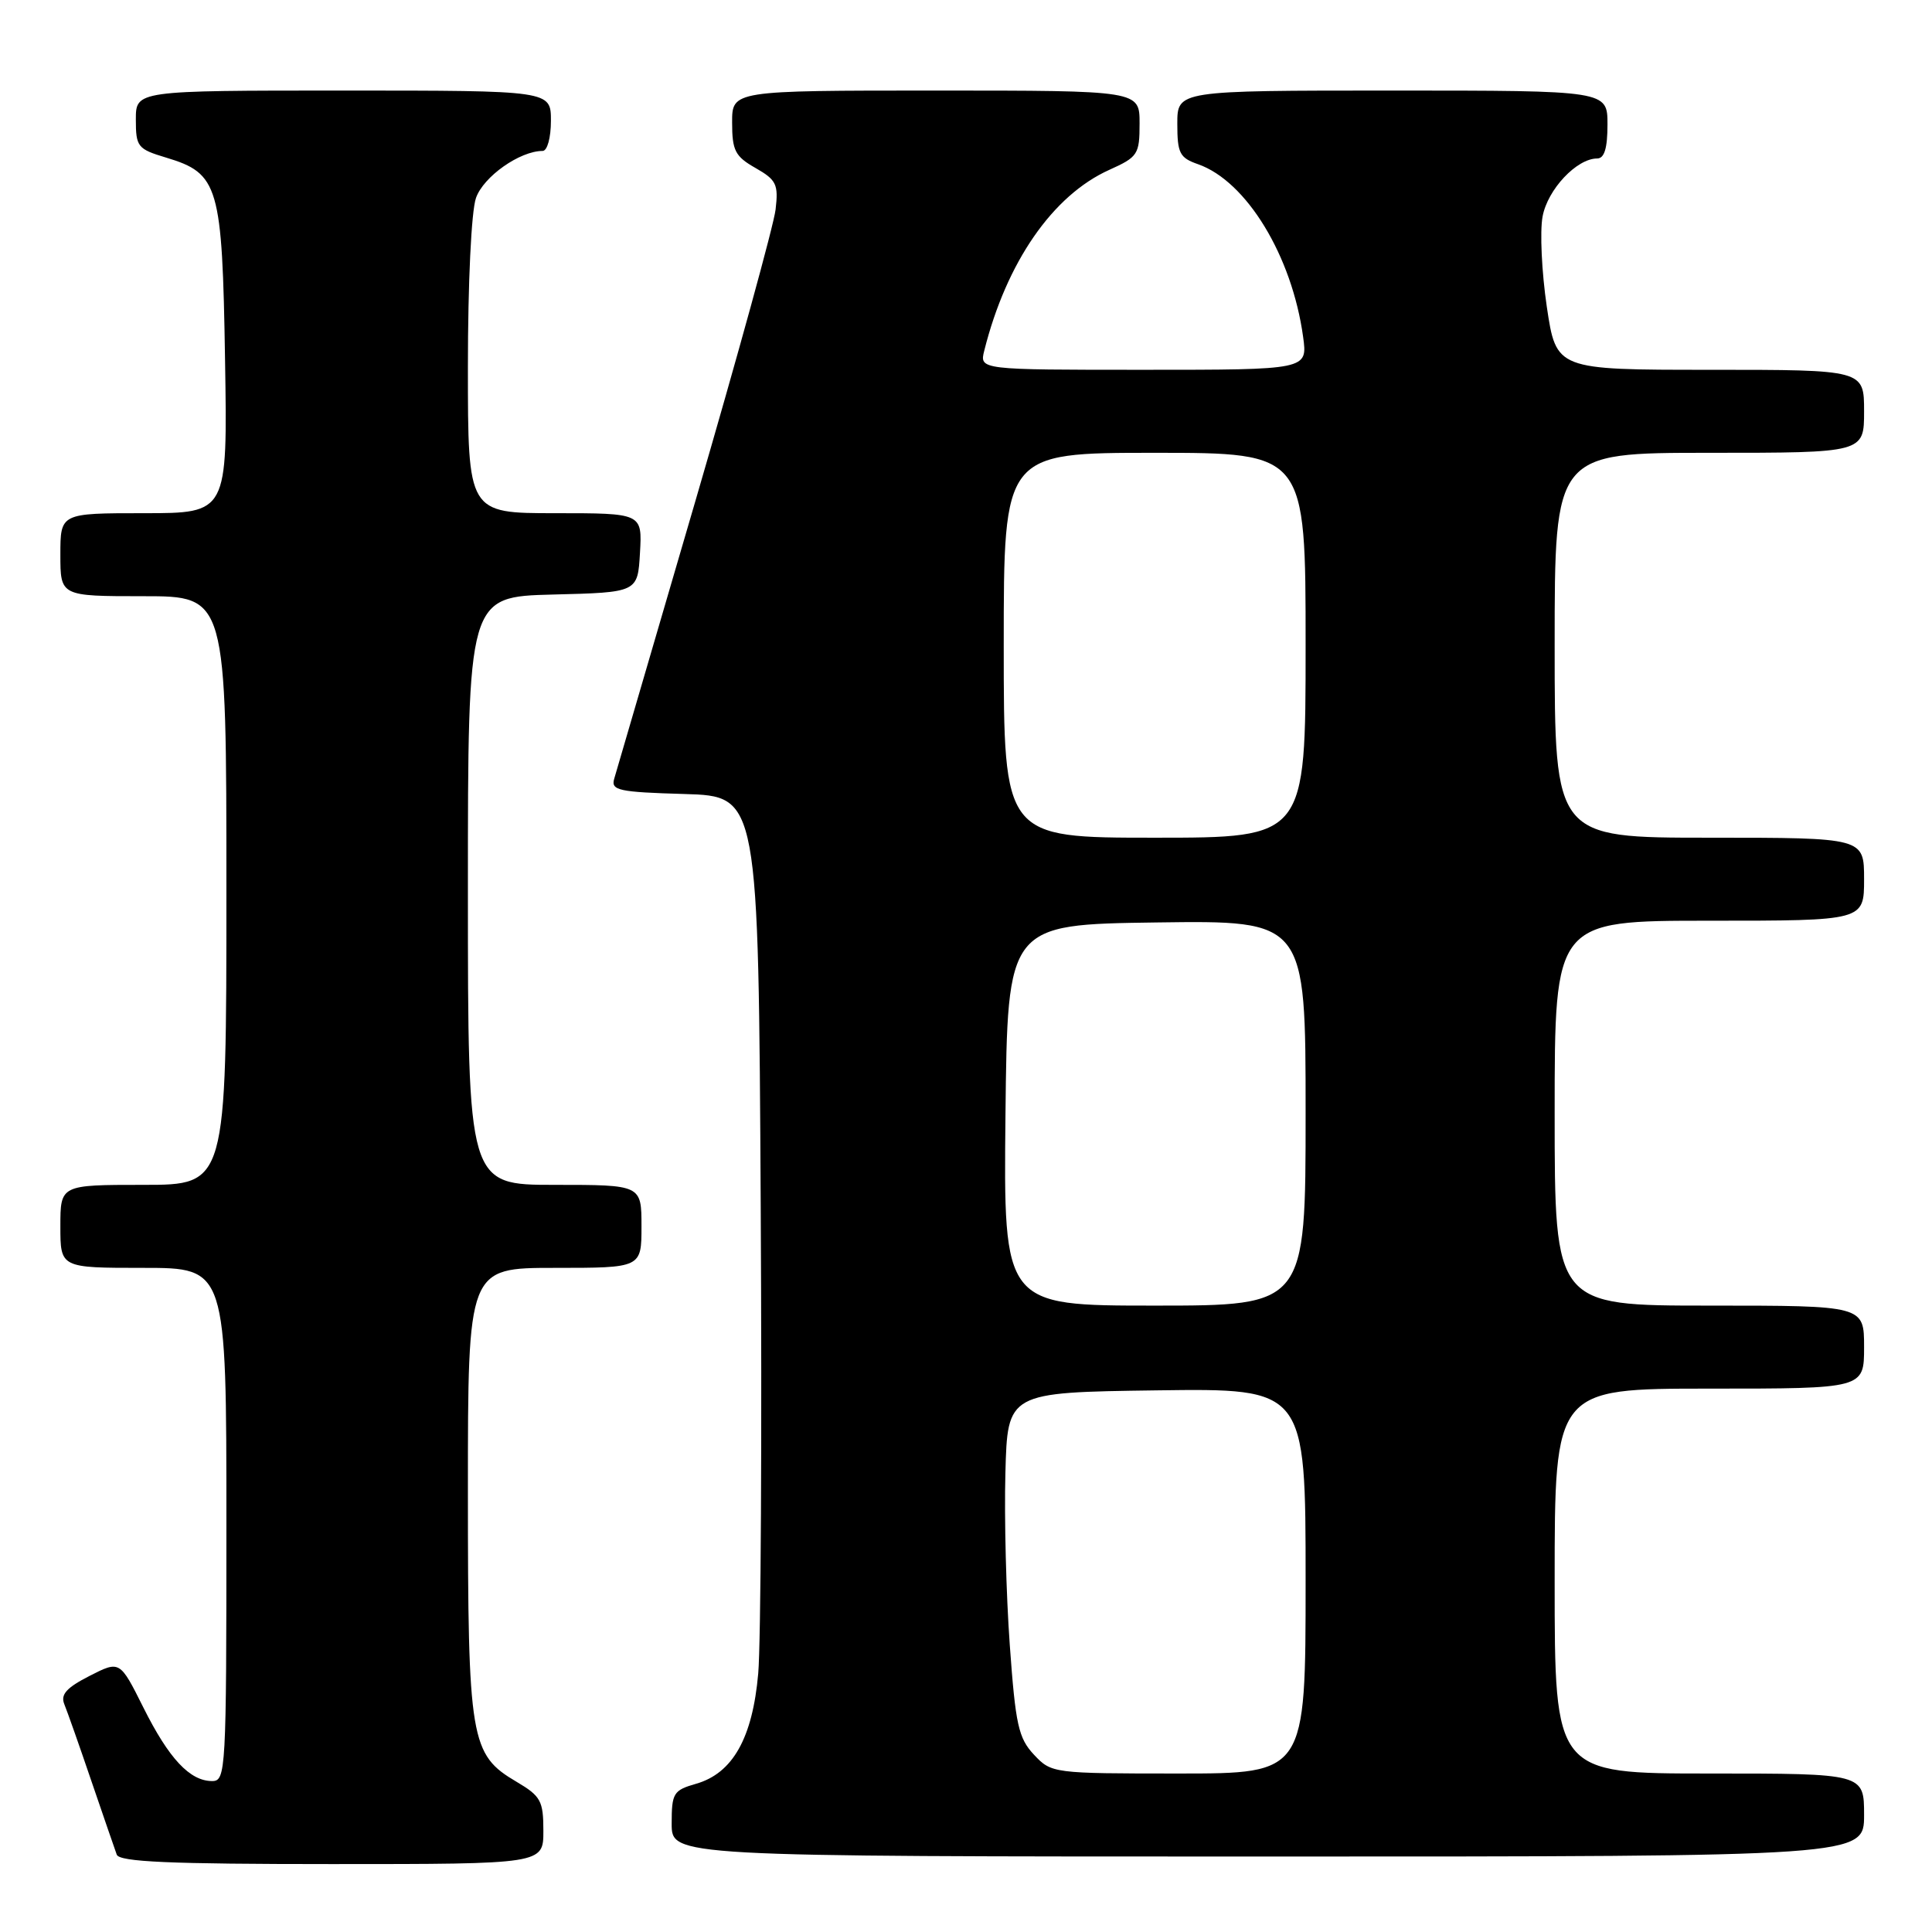 <?xml version="1.0" encoding="UTF-8" standalone="no"?>
<!DOCTYPE svg PUBLIC "-//W3C//DTD SVG 1.1//EN" "http://www.w3.org/Graphics/SVG/1.1/DTD/svg11.dtd" >
<svg xmlns="http://www.w3.org/2000/svg" xmlns:xlink="http://www.w3.org/1999/xlink" version="1.1" viewBox="0 0 256 256">
 <g >
 <path fill="currentColor"
d=" M 72.00 242.60 C 72.00 238.62 71.66 238.00 68.45 236.10 C 62.31 232.48 62.00 230.64 62.00 197.53 C 62.00 168.00 62.00 168.00 73.50 168.00 C 85.00 168.00 85.00 168.00 85.00 162.50 C 85.00 157.00 85.00 157.00 73.50 157.00 C 62.00 157.00 62.00 157.00 62.00 118.03 C 62.00 79.07 62.00 79.07 73.25 78.78 C 84.50 78.50 84.50 78.50 84.80 73.25 C 85.10 68.00 85.10 68.00 73.55 68.00 C 62.00 68.00 62.00 68.00 62.00 48.65 C 62.00 37.49 62.45 28.00 63.07 26.23 C 64.06 23.40 68.88 20.00 71.90 20.00 C 72.52 20.00 73.00 18.24 73.00 16.00 C 73.00 12.00 73.00 12.00 45.50 12.00 C 18.00 12.00 18.00 12.00 18.00 15.84 C 18.00 19.46 18.24 19.75 22.00 20.88 C 28.99 22.98 29.45 24.57 29.82 47.70 C 30.15 68.00 30.15 68.00 19.07 68.00 C 8.00 68.00 8.00 68.00 8.00 73.50 C 8.00 79.00 8.00 79.00 19.00 79.00 C 30.00 79.00 30.00 79.00 30.00 118.00 C 30.00 157.00 30.00 157.00 19.00 157.00 C 8.00 157.00 8.00 157.00 8.00 162.50 C 8.00 168.00 8.00 168.00 19.00 168.00 C 30.00 168.00 30.00 168.00 30.00 202.00 C 30.00 234.67 29.93 236.00 28.11 236.00 C 25.16 236.00 22.38 233.03 19.00 226.26 C 15.88 220.02 15.88 220.02 11.86 222.07 C 8.81 223.63 8.00 224.53 8.52 225.81 C 8.90 226.74 10.52 231.32 12.11 236.00 C 13.71 240.68 15.22 245.06 15.47 245.75 C 15.83 246.71 22.46 247.00 43.97 247.00 C 72.00 247.00 72.00 247.00 72.00 242.60 Z  M 247.00 240.50 C 247.00 235.00 247.00 235.00 226.50 235.00 C 206.00 235.00 206.00 235.00 206.00 209.50 C 206.00 184.00 206.00 184.00 226.50 184.00 C 247.00 184.00 247.00 184.00 247.00 178.50 C 247.00 173.00 247.00 173.00 226.50 173.00 C 206.00 173.00 206.00 173.00 206.00 147.50 C 206.00 122.00 206.00 122.00 226.50 122.00 C 247.00 122.00 247.00 122.00 247.00 116.50 C 247.00 111.00 247.00 111.00 226.50 111.00 C 206.00 111.00 206.00 111.00 206.00 85.50 C 206.00 60.00 206.00 60.00 226.50 60.00 C 247.00 60.00 247.00 60.00 247.00 54.50 C 247.00 49.00 247.00 49.00 226.60 49.00 C 206.21 49.00 206.21 49.00 204.96 40.65 C 204.28 36.05 204.03 30.67 204.40 28.69 C 205.07 25.09 208.93 21.00 211.63 21.00 C 212.59 21.00 213.00 19.64 213.00 16.50 C 213.00 12.00 213.00 12.00 184.50 12.00 C 156.00 12.00 156.00 12.00 156.00 16.40 C 156.00 20.31 156.31 20.91 158.75 21.76 C 165.17 24.01 171.20 33.92 172.67 44.64 C 173.27 49.00 173.27 49.00 151.53 49.00 C 129.78 49.00 129.78 49.00 130.42 46.46 C 133.36 34.74 139.48 25.89 146.98 22.51 C 150.78 20.80 151.00 20.46 151.00 16.35 C 151.00 12.00 151.00 12.00 124.00 12.00 C 97.00 12.00 97.00 12.00 97.01 16.25 C 97.01 19.95 97.41 20.73 100.11 22.26 C 102.88 23.84 103.16 24.43 102.77 27.76 C 102.53 29.82 97.73 47.25 92.11 66.50 C 86.48 85.75 81.66 102.27 81.38 103.21 C 80.94 104.73 81.98 104.96 90.69 105.21 C 100.50 105.50 100.50 105.50 100.80 160.00 C 100.97 189.98 100.82 217.75 100.47 221.73 C 99.72 230.30 97.09 234.97 92.23 236.36 C 89.23 237.22 89.00 237.59 89.00 241.64 C 89.00 246.00 89.00 246.00 168.00 246.00 C 247.00 246.00 247.00 246.00 247.00 240.50 Z  M 137.01 232.51 C 134.95 230.31 134.56 228.56 133.80 217.95 C 133.32 211.32 133.06 201.08 133.22 195.20 C 133.50 184.50 133.50 184.50 153.25 184.23 C 173.00 183.96 173.00 183.96 173.00 209.48 C 173.00 235.00 173.00 235.00 156.17 235.00 C 139.53 235.00 139.32 234.97 137.01 232.51 Z  M 133.23 147.75 C 133.50 122.50 133.50 122.50 153.25 122.23 C 173.00 121.96 173.00 121.96 173.00 147.48 C 173.00 173.00 173.00 173.00 152.98 173.00 C 132.97 173.00 132.97 173.00 133.23 147.75 Z  M 133.00 85.50 C 133.00 60.00 133.00 60.00 153.00 60.00 C 173.00 60.00 173.00 60.00 173.00 85.50 C 173.00 111.00 173.00 111.00 153.00 111.00 C 133.00 111.00 133.00 111.00 133.00 85.50 Z "/>
</g>
</svg>